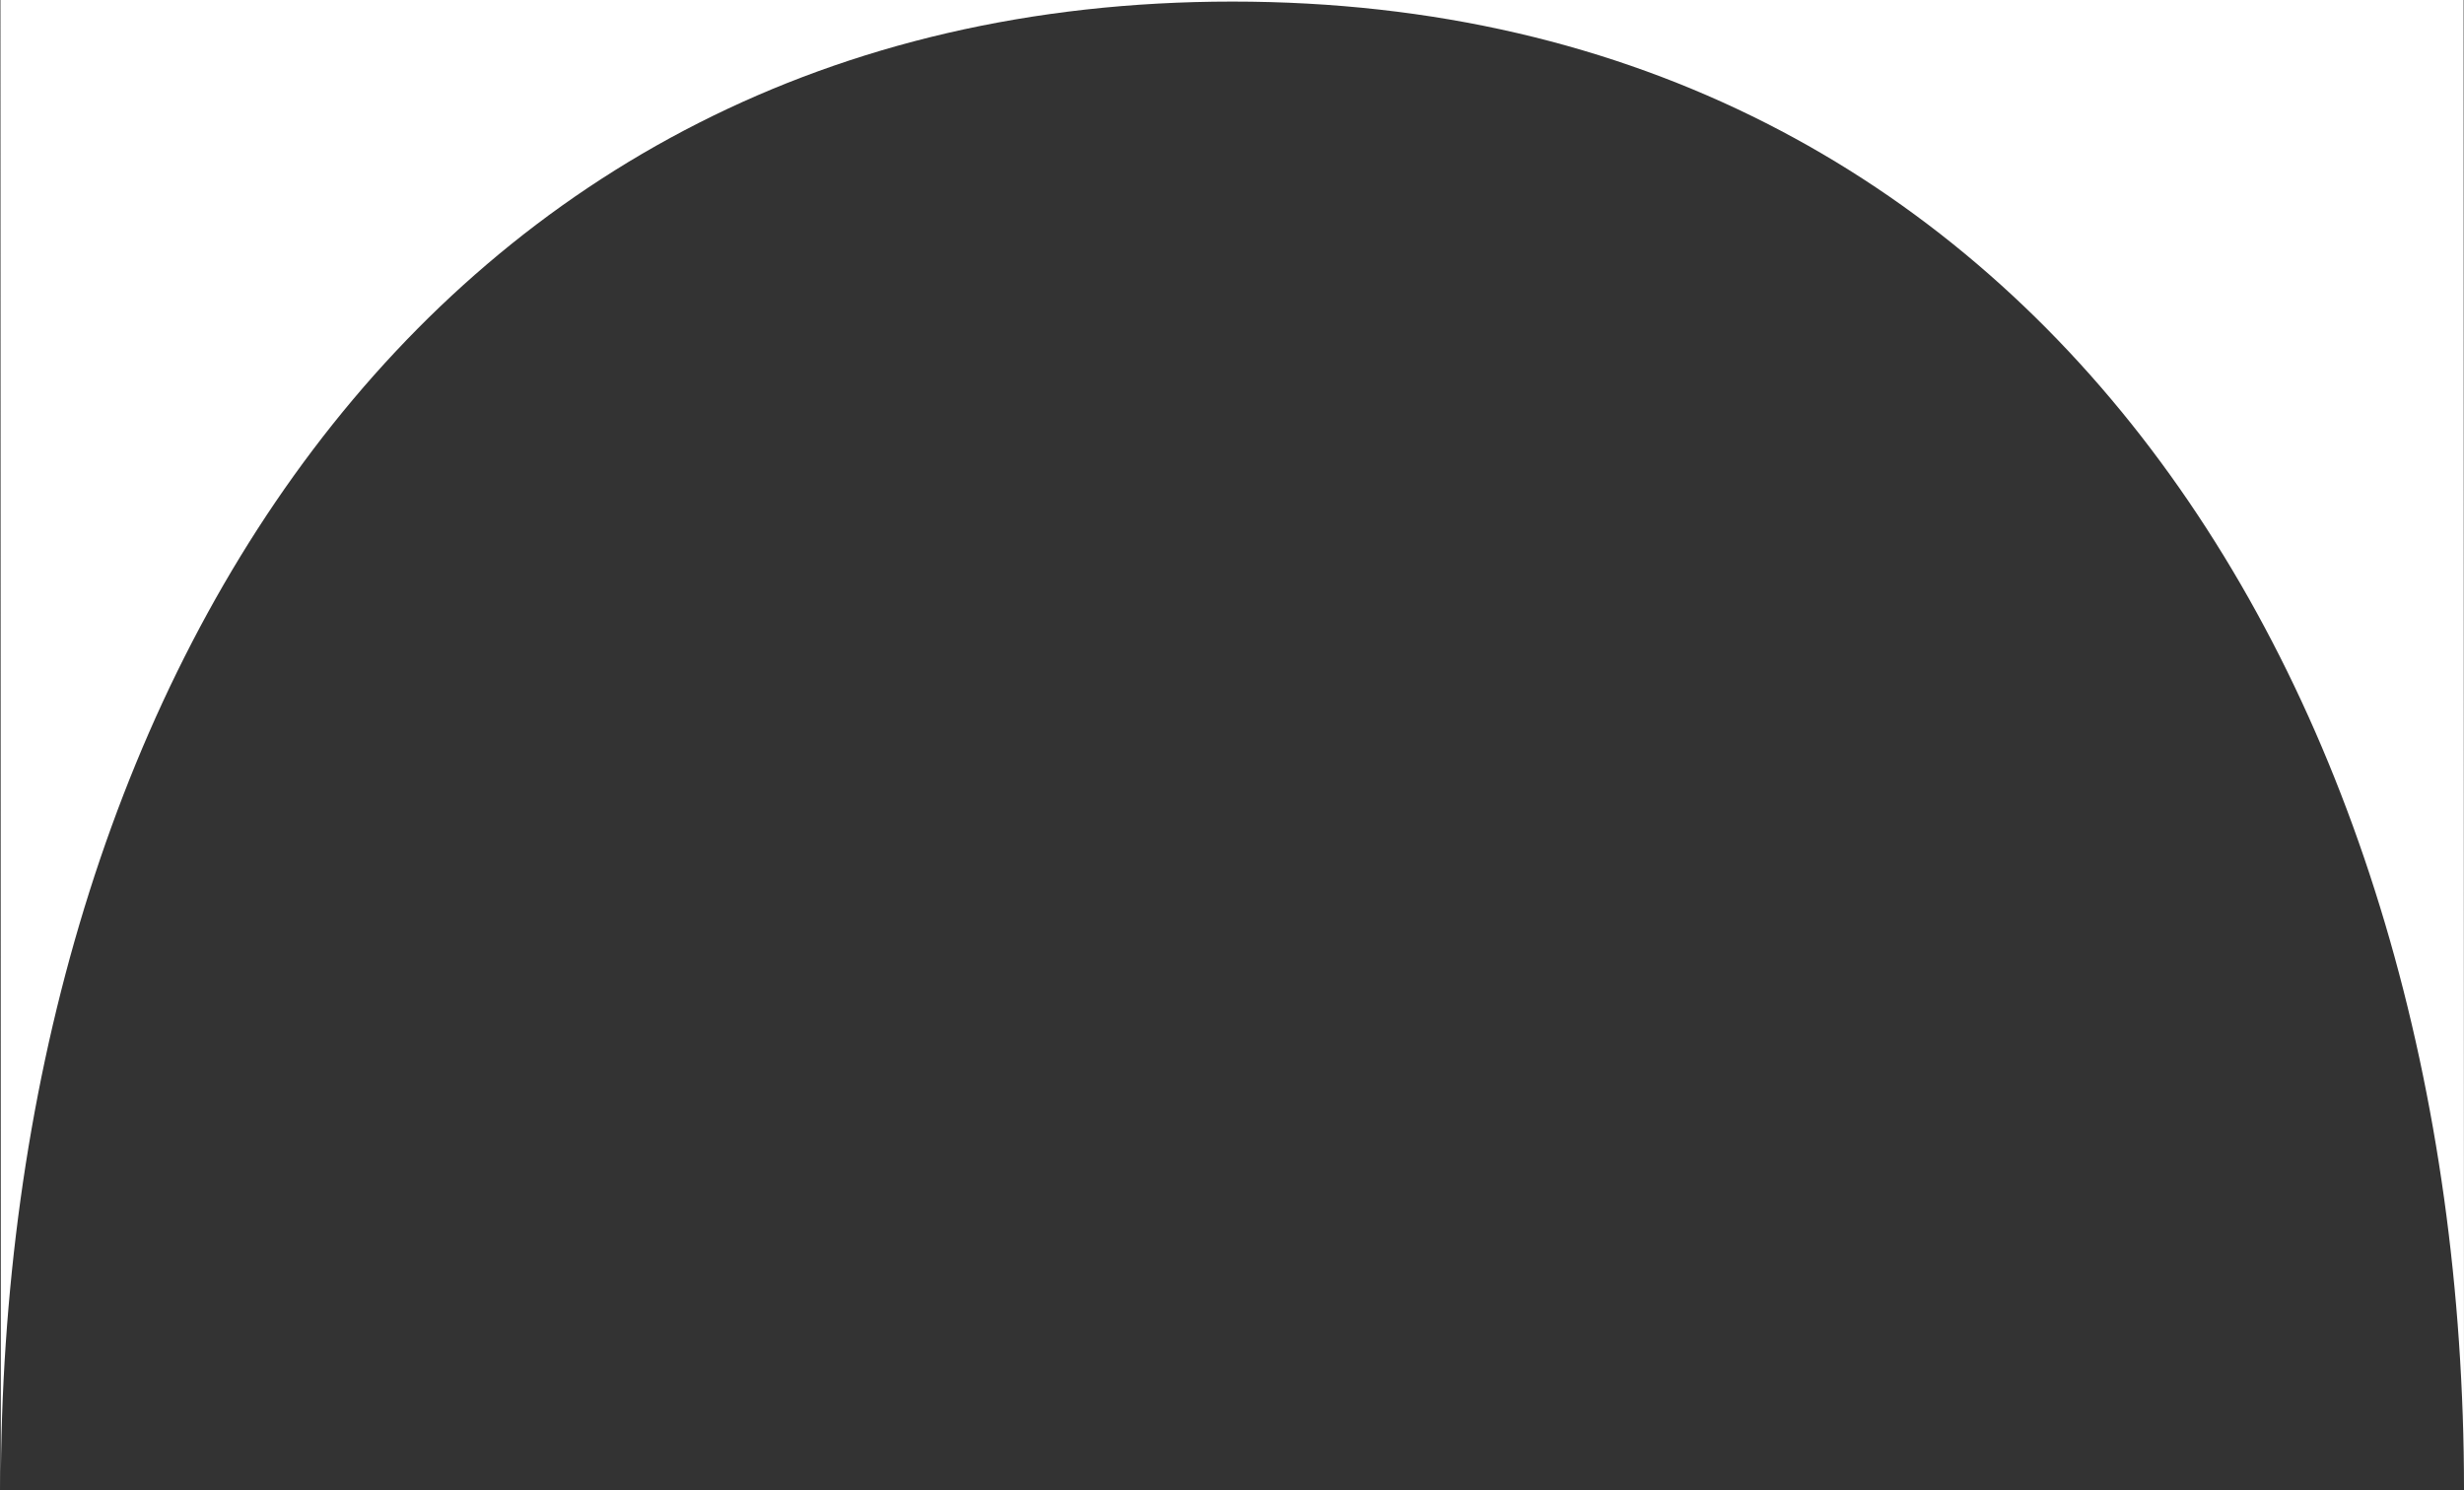 <svg width="1240" height="750" viewBox="0 0 1240 750" fill="none" xmlns="http://www.w3.org/2000/svg">
<rect x="0" y="0" width="1240" height="750" fill="#333333" stroke="none"/>
<path d="M0.221 0L0.422 750C0.422 352.241 212.911 0.793 620.211 0.793C1026.79 0.793 1239.78 351.886 1240 749.398L1239.8 0H0.221Z" fill="white"/>
</svg>
